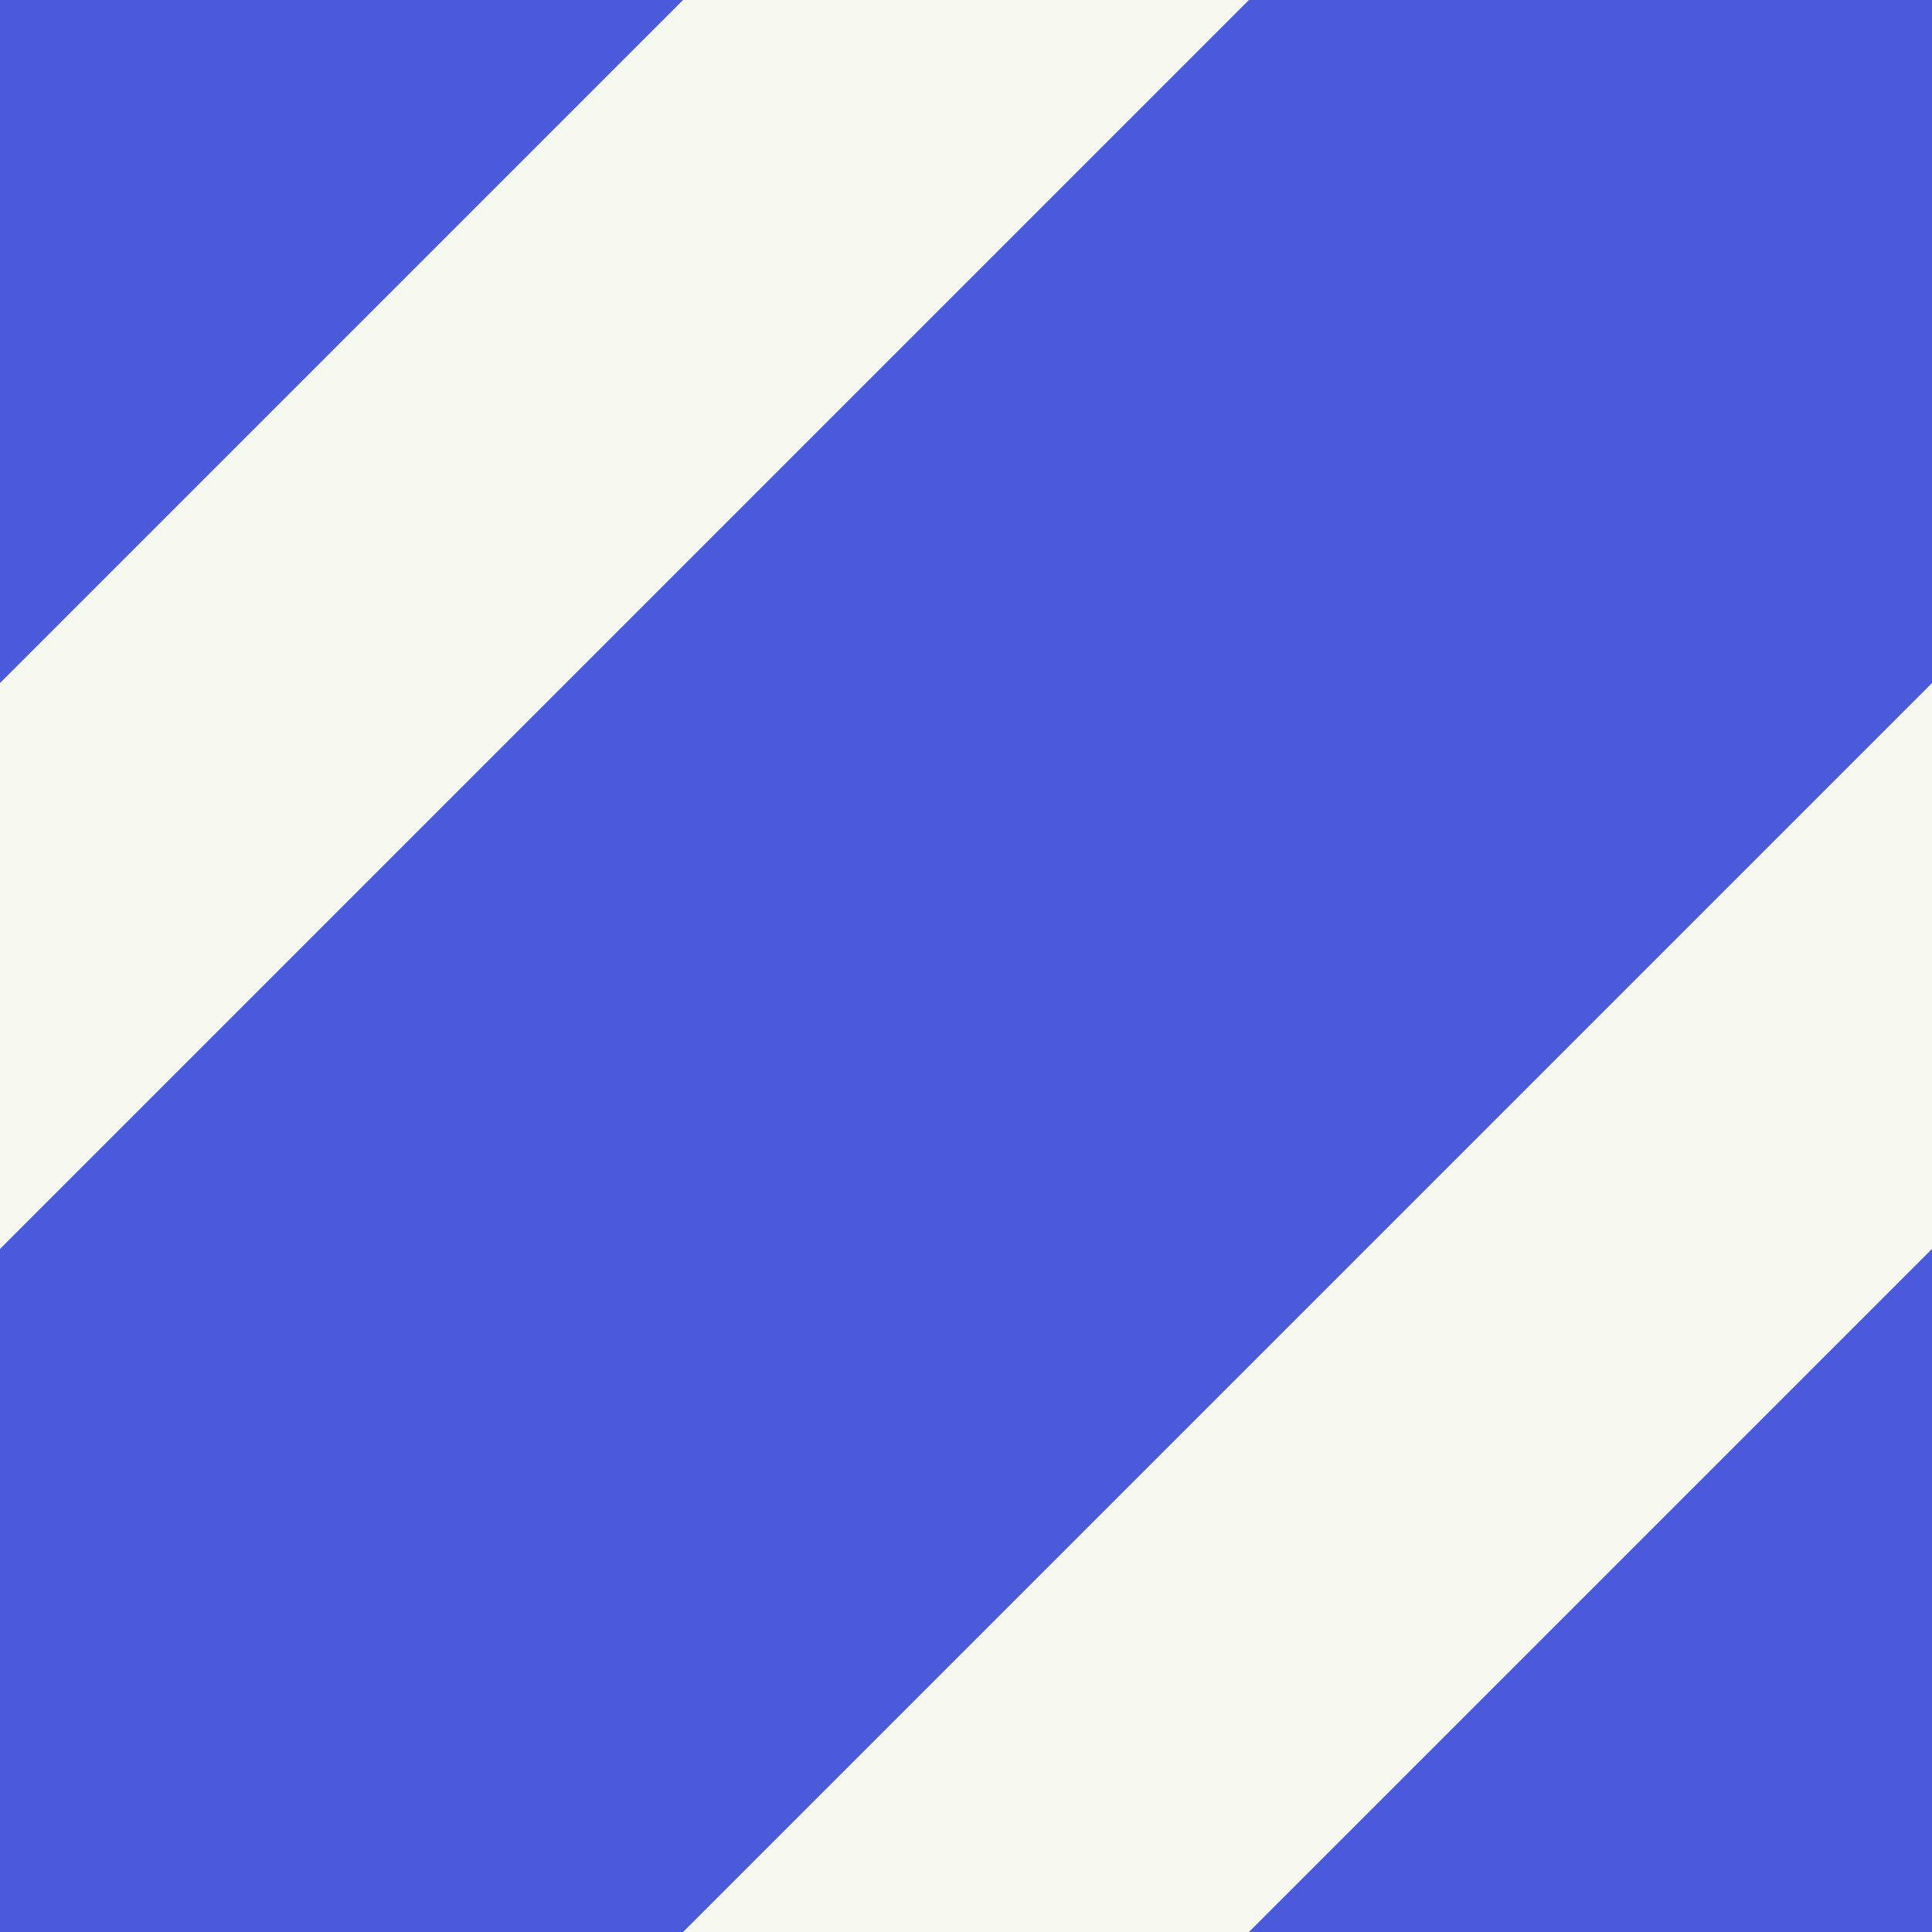 <svg width="32" height="32" viewBox="0 0 32 32" fill="none" xmlns="http://www.w3.org/2000/svg">
<rect width="32" height="32" fill="#F6F7EF"/>
<path fill-rule="evenodd" clip-rule="evenodd" d="M32 20.687V32H20.686L32 20.686L32 20.687Z" fill="#4B59DB"/>
<path fill-rule="evenodd" clip-rule="evenodd" d="M0 20.686L20.686 0H32V11.314L11.314 32H0V20.686Z" fill="#4B59DB"/>
<path fill-rule="evenodd" clip-rule="evenodd" d="M11.314 2.38419e-06L0 0V11.314L1.23978e-05 11.314L11.314 2.38419e-06Z" fill="#4B59DB"/>
</svg>
